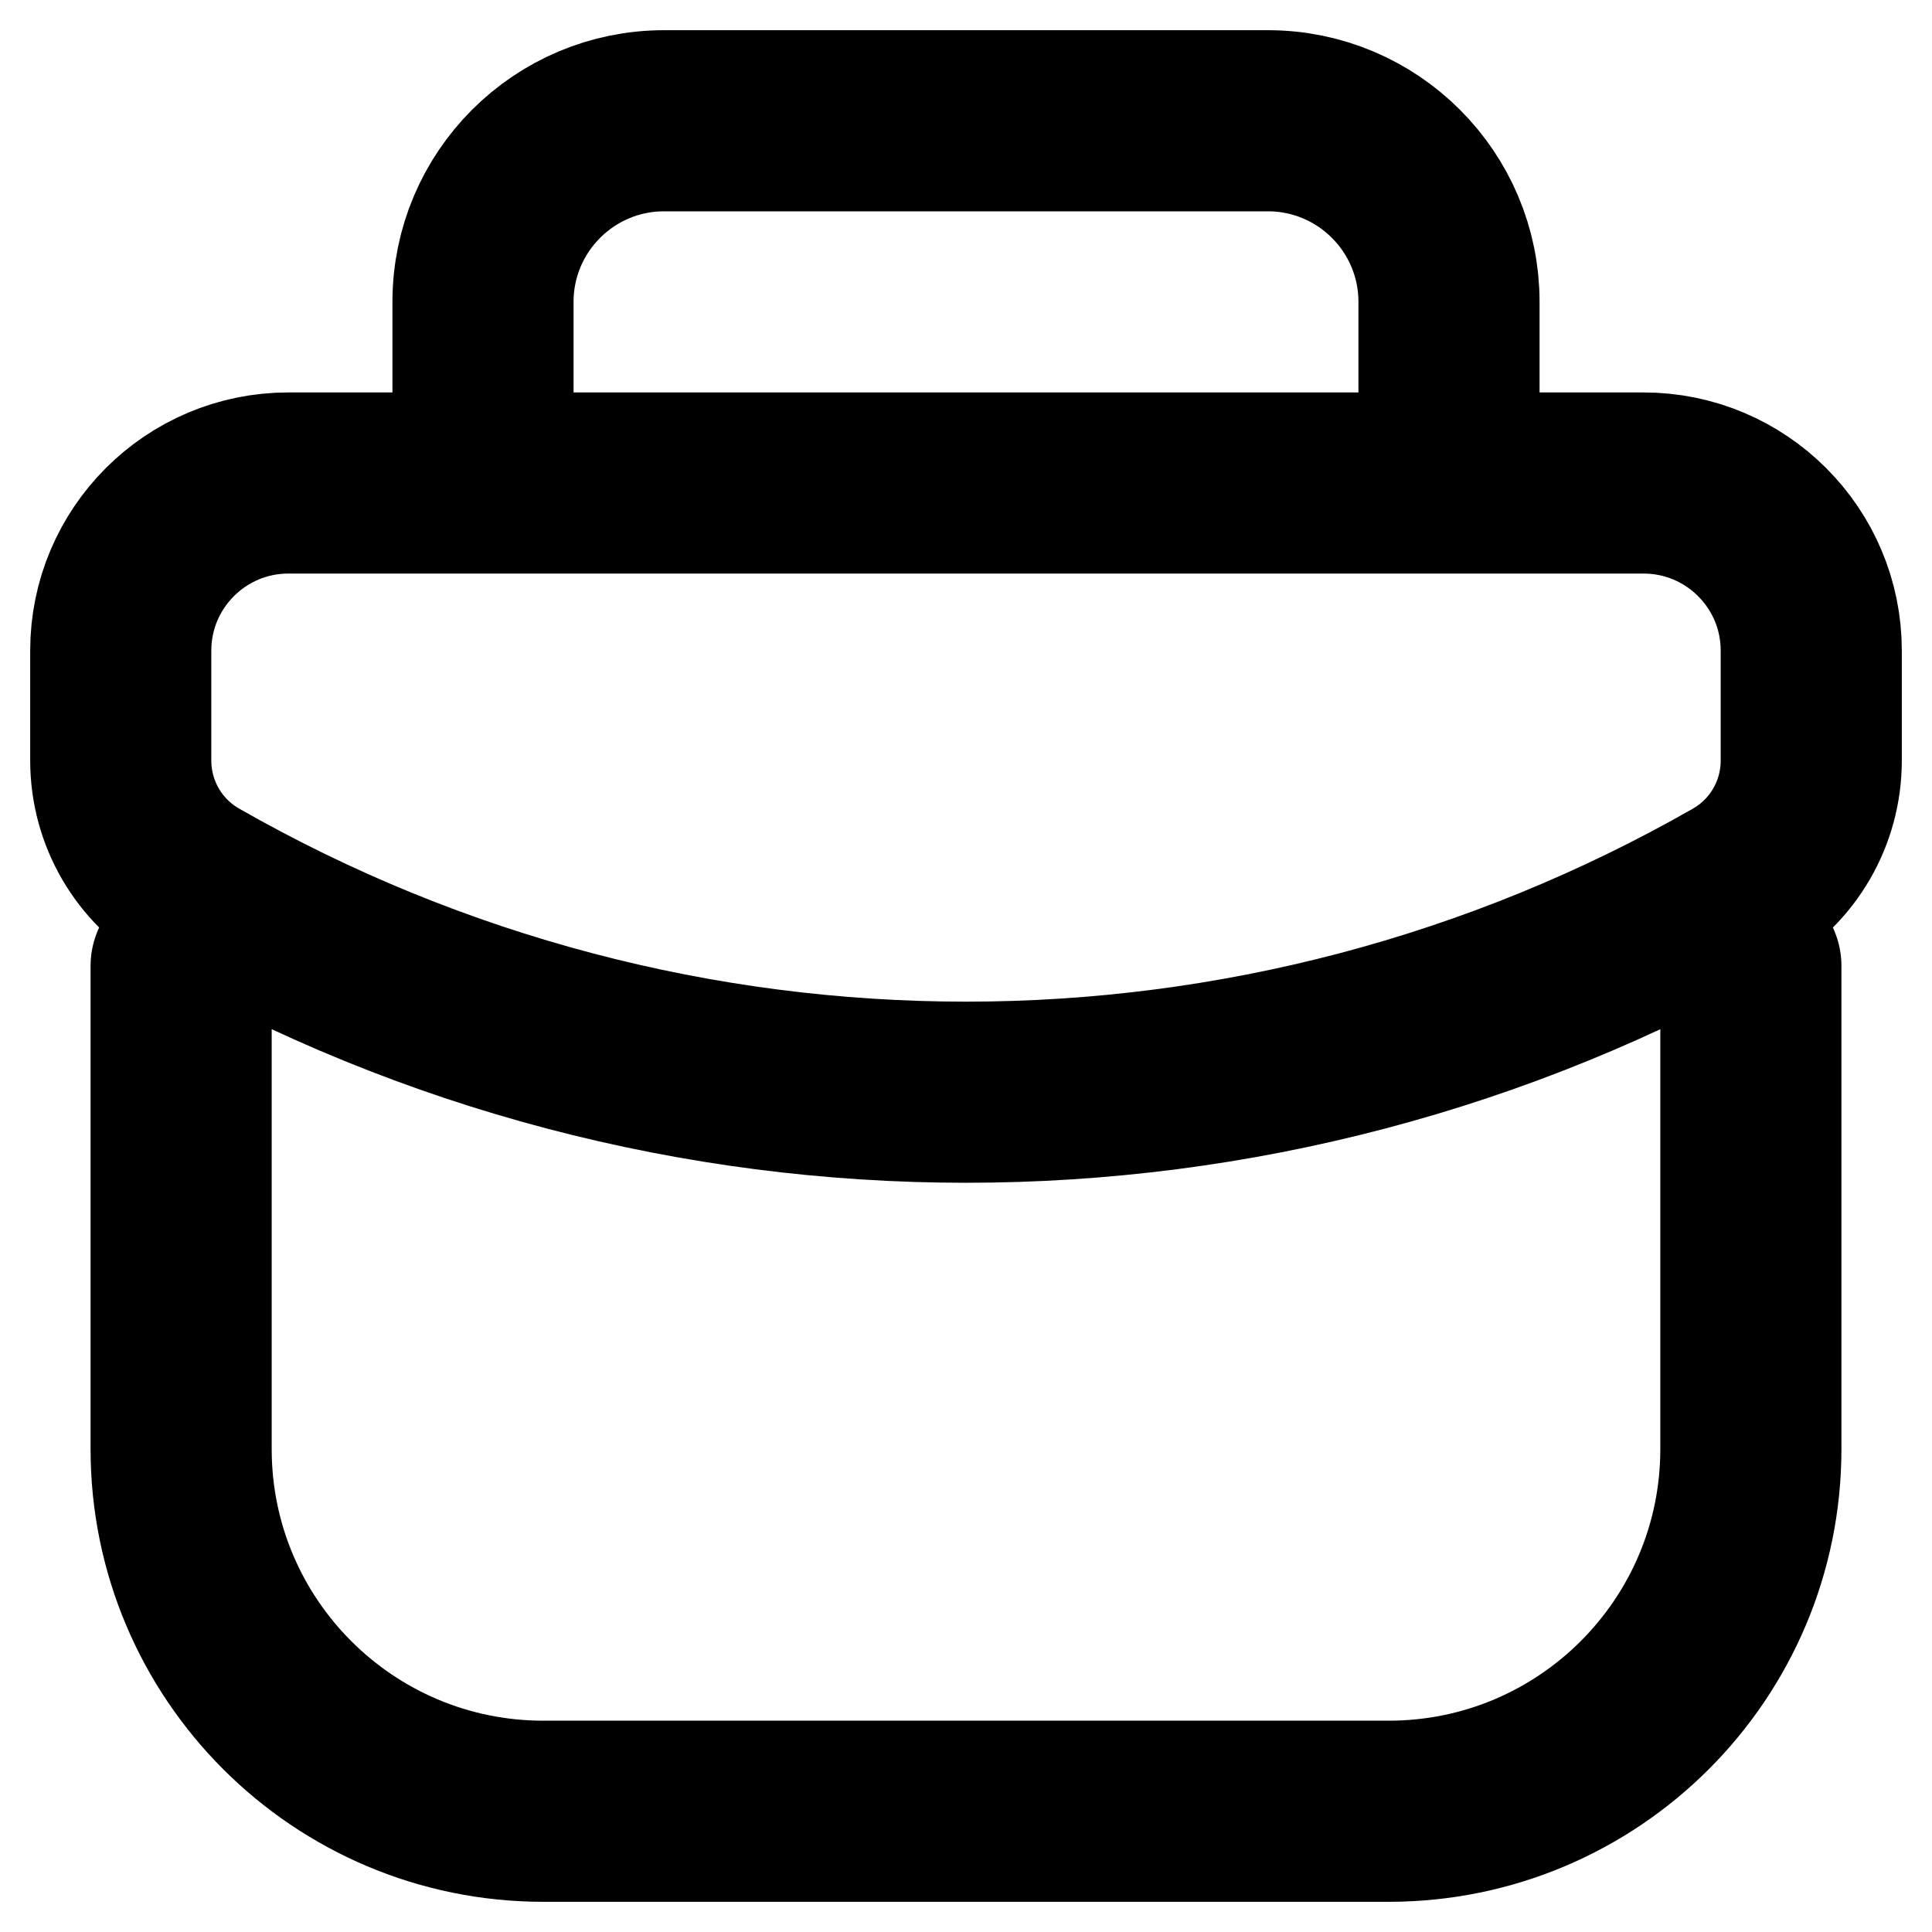 <svg width="16" height="16" viewBox="0 0 16 16" fill="none" xmlns="http://www.w3.org/2000/svg">
<path d="M4 4V2.5C4 1.672 4.672 1 5.5 1H10.5C11.328 1 12 1.672 12 2.5V4M4 4H2.388C1.622 4 1 4.622 1 5.388V6.299C1 6.733 1.232 7.133 1.609 7.348C5.569 9.611 10.431 9.611 14.392 7.348C14.768 7.133 15 6.733 15 6.299V5.388C15 4.622 14.378 4 13.611 4H12M4 4H12M1.5 8V12C1.5 13.657 2.843 15 4.5 15H11.5C13.157 15 14.5 13.657 14.5 12V8" stroke="black" style="stroke:black;stroke-opacity:1;" stroke-width="1.5" stroke-linecap="round"/>
</svg>
